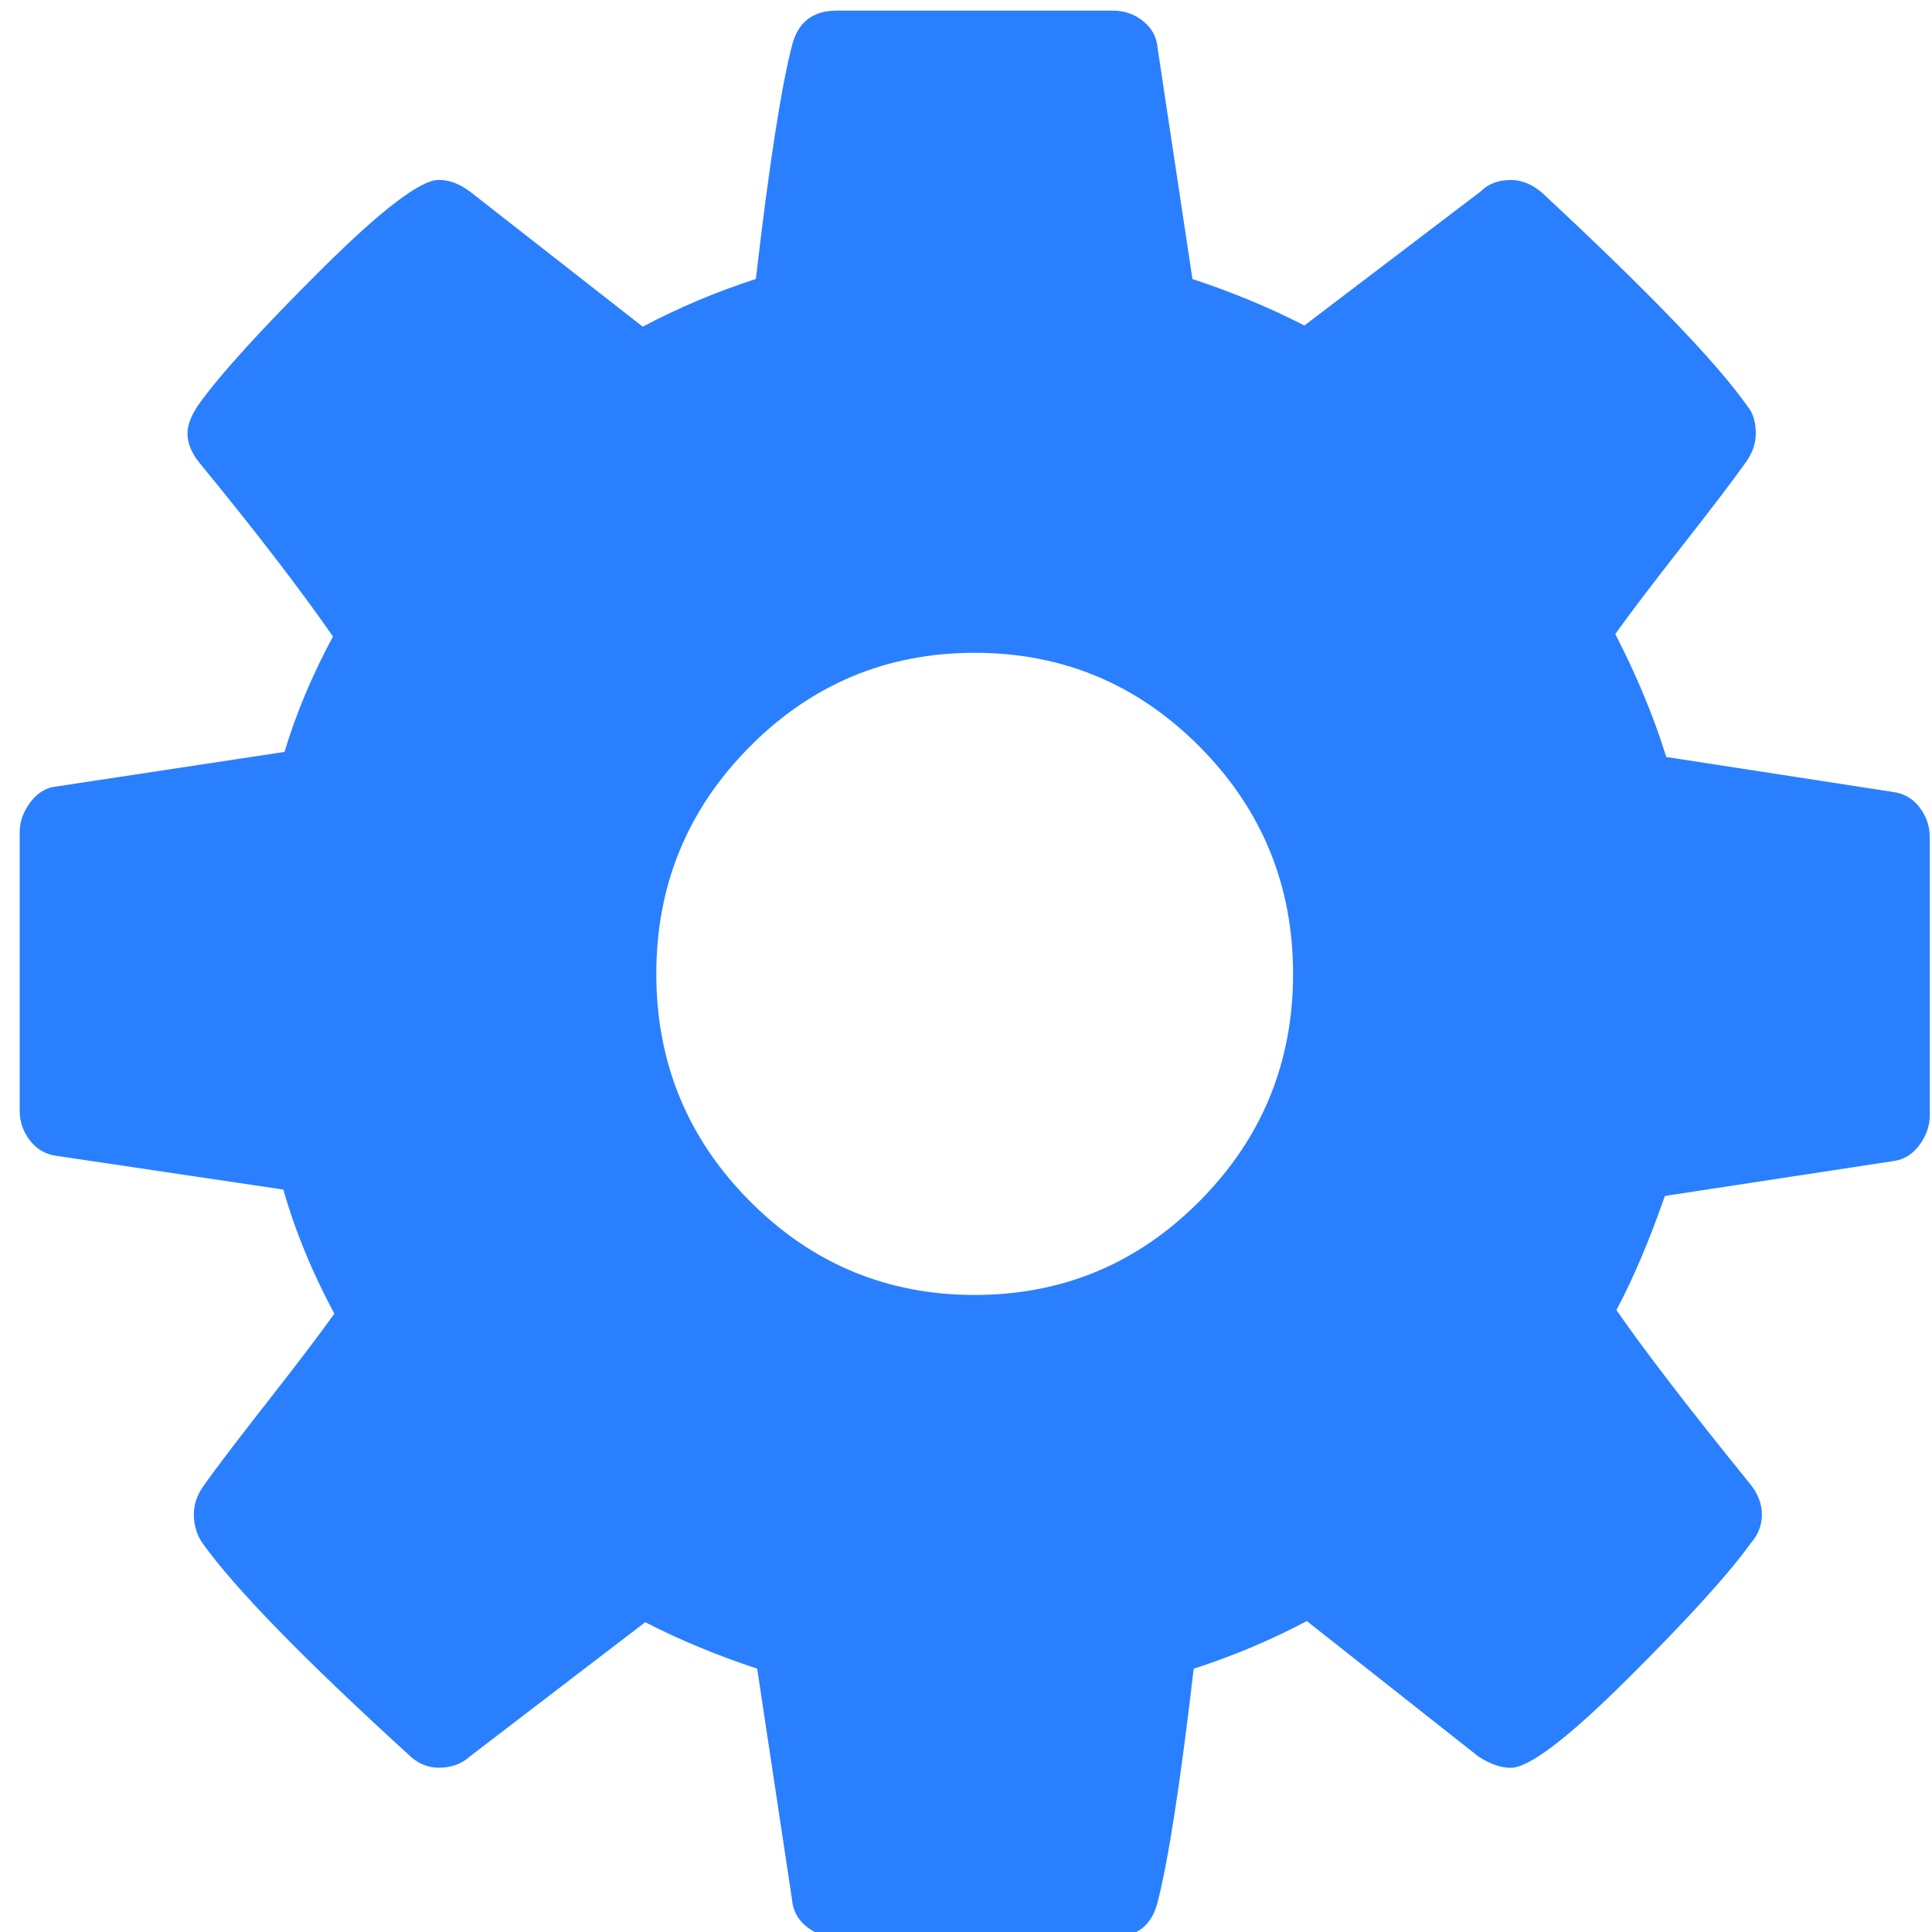 <?xml version="1.0" encoding="UTF-8" standalone="no"?>
<svg
   xmlns:dc="http://purl.org/dc/elements/1.1/"
   xmlns:cc="http://creativecommons.org/ns#"
   xmlns:rdf="http://www.w3.org/1999/02/22-rdf-syntax-ns#"
   xmlns:svg="http://www.w3.org/2000/svg"
   xmlns="http://www.w3.org/2000/svg"
   xmlns:sodipodi="http://sodipodi.sourceforge.net/DTD/sodipodi-0.dtd"
   xmlns:inkscape="http://www.inkscape.org/namespaces/inkscape"
   viewBox="0 0 48 48"
   id="svg2"
   version="1.1"
   inkscape:version="0.91 r13725"
   sodipodi:docname="solaar.svg">
  <sodipodi:namedview
     pagecolor="#ffffff"
     bordercolor="#666666"
     borderopacity="1"
     objecttolerance="10"
     gridtolerance="10"
     guidetolerance="10"
     inkscape:pageopacity="0"
     inkscape:pageshadow="2"
     inkscape:window-width="1280"
     inkscape:window-height="694"
     id="namedview28"
     showgrid="false"
     inkscape:zoom="4.9166667"
     inkscape:cx="-6.4067797"
     inkscape:cy="24"
     inkscape:window-x="0"
     inkscape:window-y="0"
     inkscape:window-maximized="1"
     inkscape:current-layer="svg2" />
  <defs
     id="defs4">
    <linearGradient
       y1="545.8"
       x2="0"
       y2="517.8"
       gradientUnits="userSpaceOnUse"
       id="linearGradient6">
      <stop
         stop-color="#3889e9"
         id="stop8" />
      <stop
         offset="1"
         stop-color="#5ea5fb"
         id="stop10" />
    </linearGradient>
    <linearGradient
       id="0"
       x1="-10.767"
       y1="4.675"
       x2="-11.233"
       y2="-22.851"
       gradientUnits="userSpaceOnUse"
       gradientTransform="matrix(1.774,0,0,1.714,42.472,39.368)">
      <stop
         stop-color="#141414"
         id="stop13" />
      <stop
         offset="1"
         stop-color="#2d2d2f"
         id="stop15" />
    </linearGradient>
    <linearGradient
       id="1"
       x1="-698.92"
       y1="775.93"
       x2="-704.74"
       y2="356.21"
       gradientUnits="userSpaceOnUse"
       gradientTransform="matrix(0.111,0,0,0.111,102.24,-39.548)">
      <stop
         stop-color="#197cf1"
         id="stop18" />
      <stop
         stop-color="#20bcfa"
         offset="1"
         id="stop20" />
    </linearGradient>
  </defs>
  <path
     inkscape:connector-curvature="0"
     style="fill:#2a7fff"
     id="path26"
     d="M 47.7,20.069 C 47.535,19.85 47.321,19.72 47.051,19.679 l -5.653,-0.872 c -0.309,-0.997 -0.731,-2.015 -1.267,-3.054 0.37,-0.519 0.927,-1.251 1.668,-2.197 0.741,-0.945 1.267,-1.636 1.576,-2.072 0.165,-0.229 0.247,-0.467 0.247,-0.717 0,-0.291 -0.072,-0.519 -0.216,-0.685 C 42.664,9.021 40.964,7.256 38.307,4.784 38.06,4.576 37.803,4.472 37.535,4.472 c -0.309,0 -0.556,0.093 -0.742,0.28 L 32.407,8.087 C 31.562,7.651 30.635,7.266 29.626,6.932 L 28.761,1.199 C 28.74,0.928 28.621,0.705 28.405,0.529 28.189,0.352 27.937,0.264 27.648,0.264 l -6.86,0 c -0.597,0 -0.968,0.291 -1.112,0.872 C 19.407,2.175 19.108,4.107 18.779,6.931 17.811,7.243 16.875,7.638 15.968,8.116 L 11.704,4.781 c -0.268,-0.208 -0.535,-0.311 -0.803,-0.311 -0.453,0 -1.426,0.742 -2.92,2.228 -1.493,1.486 -2.508,2.602 -3.045,3.35 -0.185,0.27 -0.278,0.509 -0.278,0.717 0,0.249 0.103,0.499 0.309,0.748 1.38,1.682 2.482,3.116 3.306,4.301 -0.515,0.955 -0.917,1.911 -1.205,2.867 L 1.323,19.552 c -0.226,0.042 -0.422,0.177 -0.587,0.405 -0.165,0.228 -0.247,0.467 -0.247,0.716 l 0,6.919 c 0,0.27 0.082,0.514 0.247,0.732 0.165,0.218 0.379,0.349 0.649,0.39 l 5.655,0.841 c 0.288,1.018 0.71,2.046 1.267,3.083 -0.37,0.519 -0.927,1.251 -1.668,2.197 -0.741,0.945 -1.267,1.636 -1.576,2.072 -0.165,0.229 -0.247,0.467 -0.247,0.717 0,0.27 0.072,0.509 0.216,0.716 0.803,1.122 2.502,2.867 5.098,5.235 0.227,0.229 0.484,0.343 0.772,0.343 0.309,0 0.567,-0.093 0.772,-0.28 l 4.357,-3.335 c 0.845,0.436 1.772,0.821 2.781,1.155 l 0.865,5.733 c 0.021,0.27 0.139,0.493 0.355,0.67 0.216,0.177 0.469,0.265 0.757,0.265 l 6.86,0 c 0.598,0 0.969,-0.291 1.113,-0.872 0.267,-1.039 0.566,-2.97 0.895,-5.795 0.968,-0.312 1.908,-0.707 2.811,-1.184 l 4.264,3.366 c 0.288,0.187 0.556,0.28 0.803,0.28 0.453,0 1.421,-0.737 2.904,-2.212 1.484,-1.475 2.504,-2.597 3.057,-3.366 0.185,-0.208 0.278,-0.446 0.278,-0.716 0,-0.27 -0.103,-0.531 -0.309,-0.779 -1.483,-1.828 -2.585,-3.261 -3.306,-4.3 0.412,-0.769 0.814,-1.714 1.205,-2.835 l 5.715,-0.872 c 0.247,-0.042 0.454,-0.177 0.618,-0.406 0.165,-0.229 0.247,-0.468 0.247,-0.717 l 0,-6.919 c 0,-0.27 -0.082,-0.514 -0.247,-0.732 m -17.888,9.769 c -1.545,1.558 -3.409,2.337 -5.593,2.337 -2.184,0 -4.048,-0.779 -5.593,-2.337 -1.545,-1.558 -2.317,-3.438 -2.317,-5.64 0,-2.202 0.772,-4.082 2.317,-5.64 1.545,-1.558 3.409,-2.337 5.593,-2.337 2.184,0 4.048,0.779 5.593,2.337 1.545,1.558 2.317,3.438 2.317,5.64 0,2.202 -0.772,4.082 -2.317,5.64" />
</svg>
